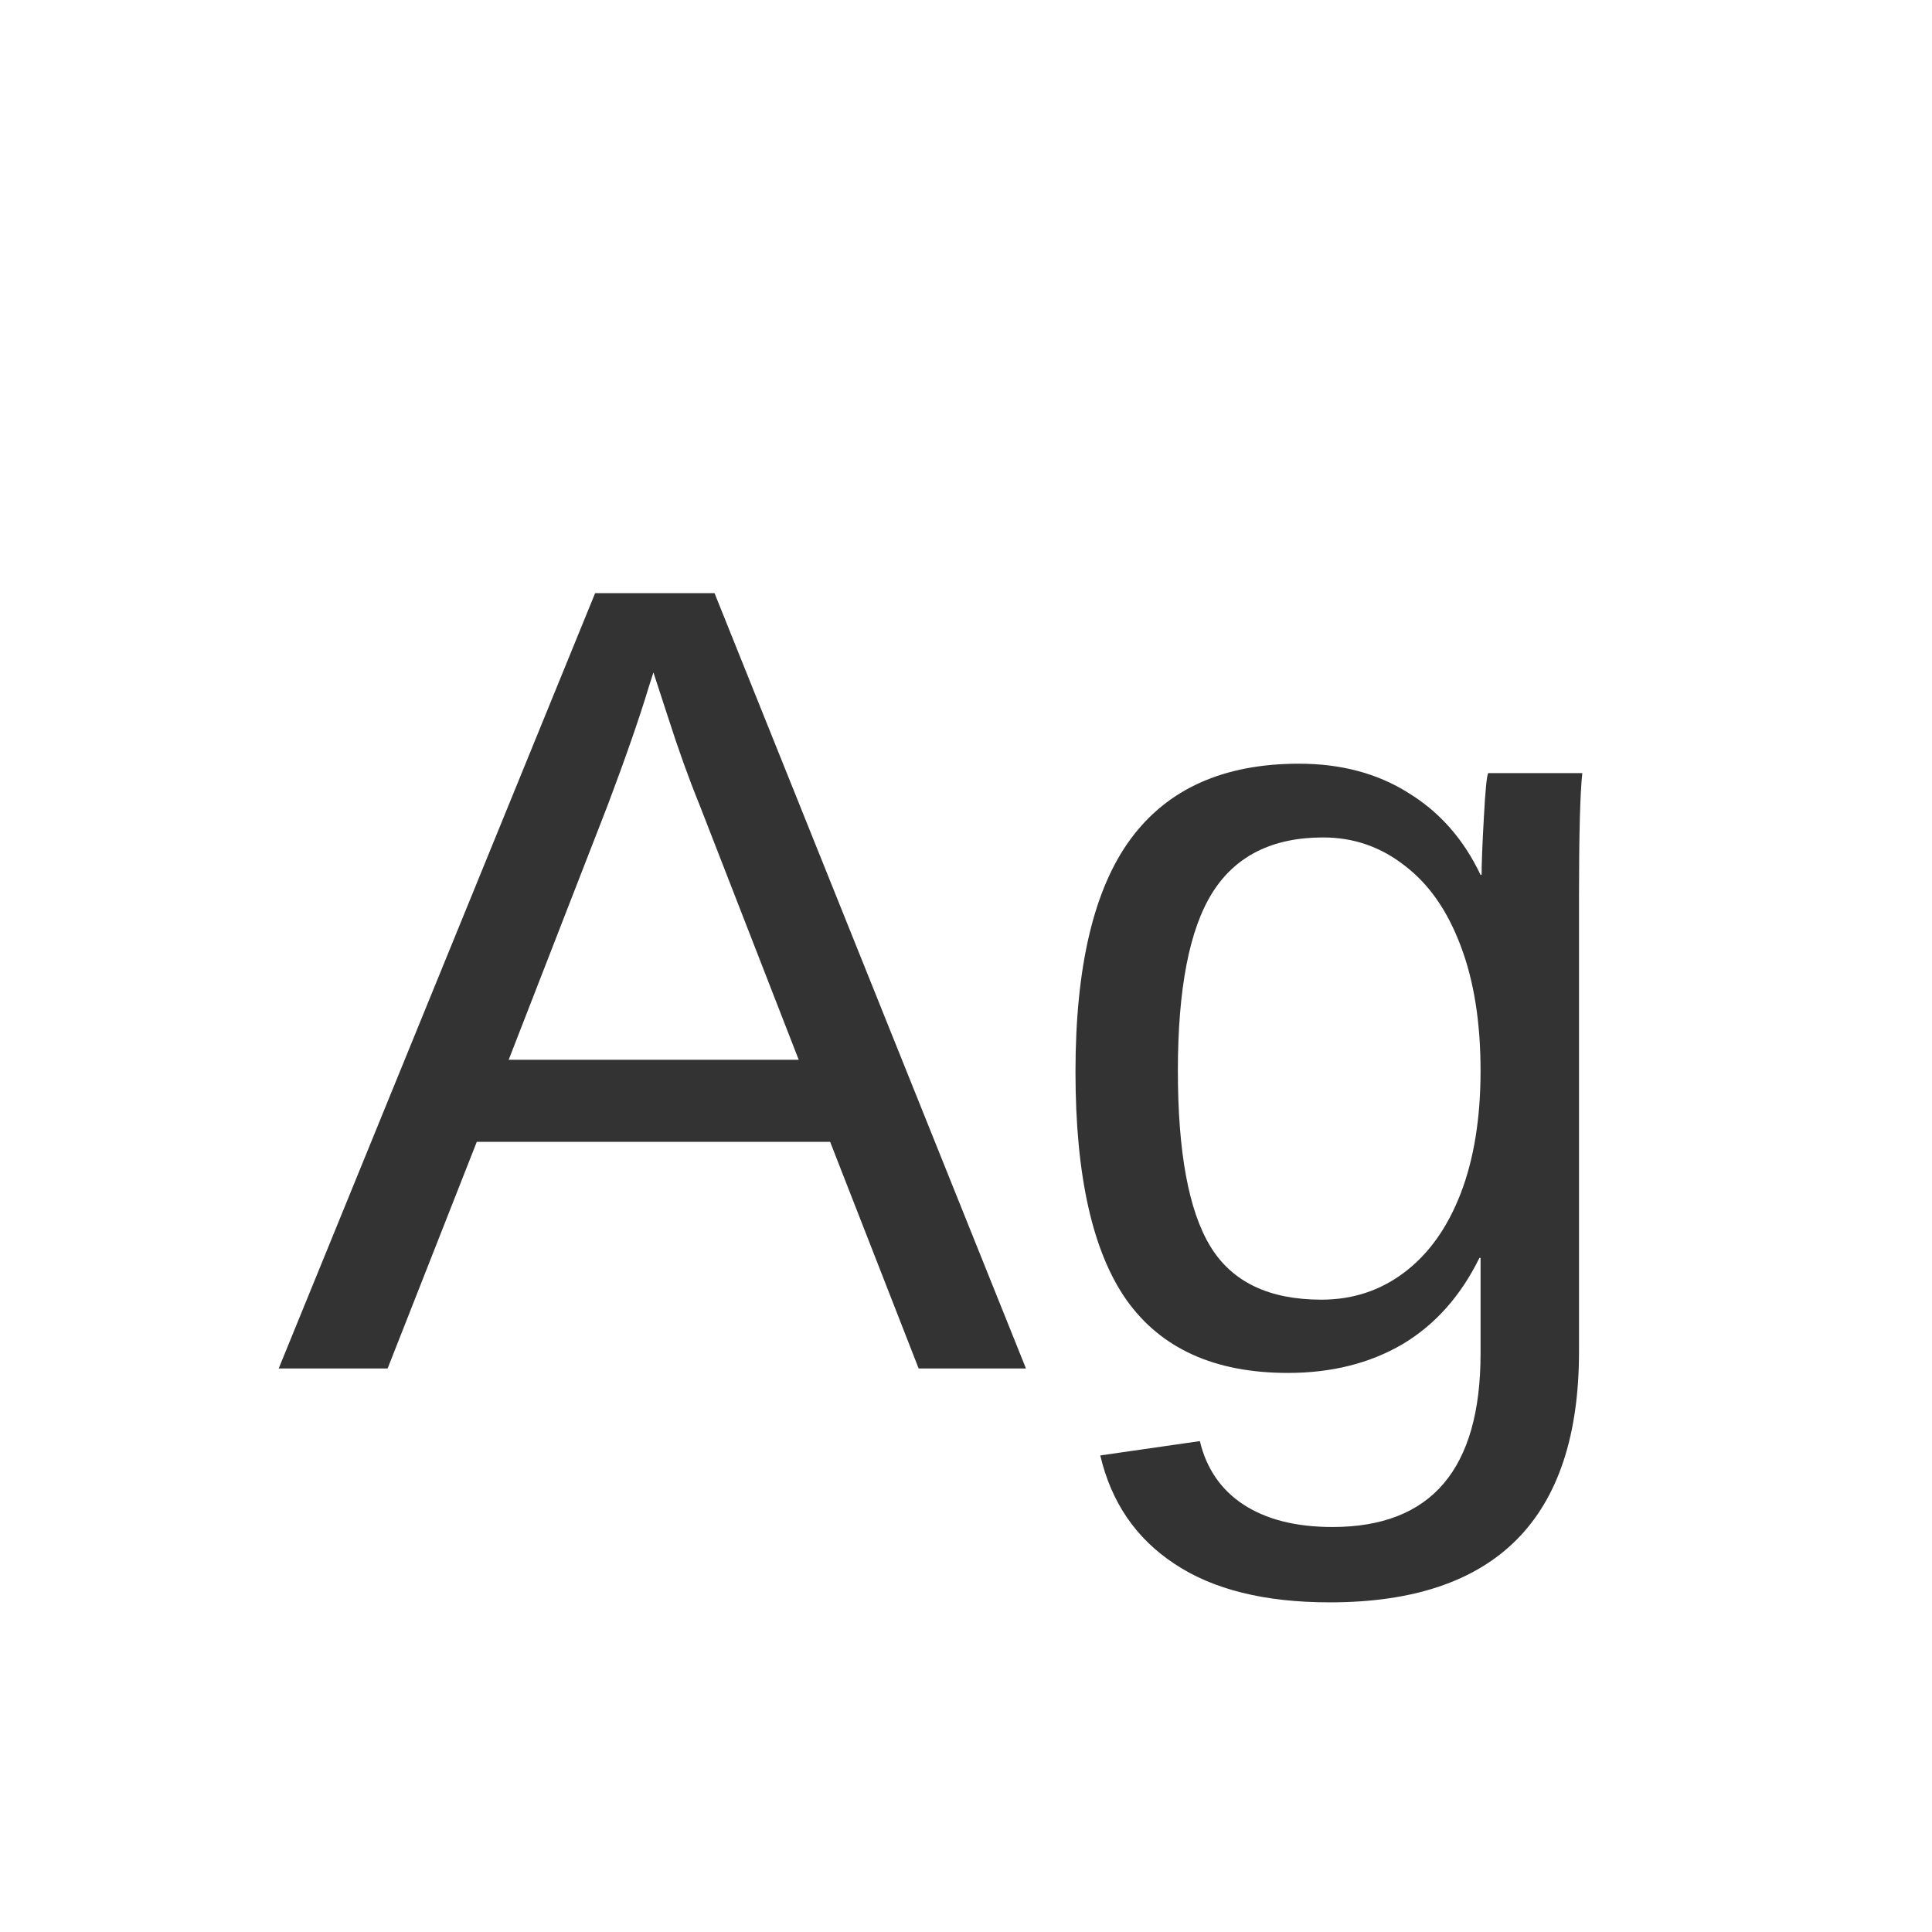 <svg width="24" height="24" viewBox="0 0 24 24" fill="none" xmlns="http://www.w3.org/2000/svg">
<path d="M11.412 17L10.312 14.184H5.923L4.815 17H3.462L7.393 7.368H8.876L12.745 17H11.412ZM8.117 8.353L8.056 8.544C7.942 8.922 7.773 9.408 7.55 10L6.319 13.165H9.922L8.685 9.986C8.557 9.672 8.429 9.316 8.302 8.92L8.117 8.353ZM16.519 19.905C15.712 19.905 15.069 19.746 14.591 19.427C14.112 19.112 13.805 18.663 13.668 18.08L14.905 17.902C14.987 18.244 15.167 18.506 15.445 18.689C15.728 18.875 16.097 18.969 16.553 18.969C17.779 18.969 18.392 18.251 18.392 16.815V15.626H18.378C18.145 16.1 17.826 16.458 17.421 16.699C17.015 16.936 16.541 17.055 15.999 17.055C15.092 17.055 14.425 16.754 13.996 16.152C13.572 15.551 13.36 14.605 13.36 13.315C13.36 12.008 13.588 11.044 14.044 10.424C14.504 9.799 15.201 9.487 16.136 9.487C16.66 9.487 17.113 9.608 17.496 9.85C17.884 10.087 18.182 10.426 18.392 10.868H18.405C18.405 10.731 18.414 10.495 18.433 10.157C18.451 9.82 18.469 9.635 18.487 9.604H19.656C19.629 9.85 19.615 10.36 19.615 11.135V16.788C19.615 18.866 18.583 19.905 16.519 19.905ZM18.392 13.302C18.392 12.7 18.31 12.183 18.145 11.75C17.981 11.312 17.749 10.98 17.448 10.752C17.152 10.52 16.815 10.403 16.436 10.403C15.808 10.403 15.35 10.631 15.062 11.087C14.775 11.543 14.632 12.281 14.632 13.302C14.632 14.313 14.766 15.04 15.035 15.482C15.304 15.925 15.764 16.145 16.416 16.145C16.803 16.145 17.148 16.032 17.448 15.804C17.749 15.576 17.981 15.25 18.145 14.826C18.31 14.398 18.392 13.89 18.392 13.302Z" fill="#333333"/>
</svg>
